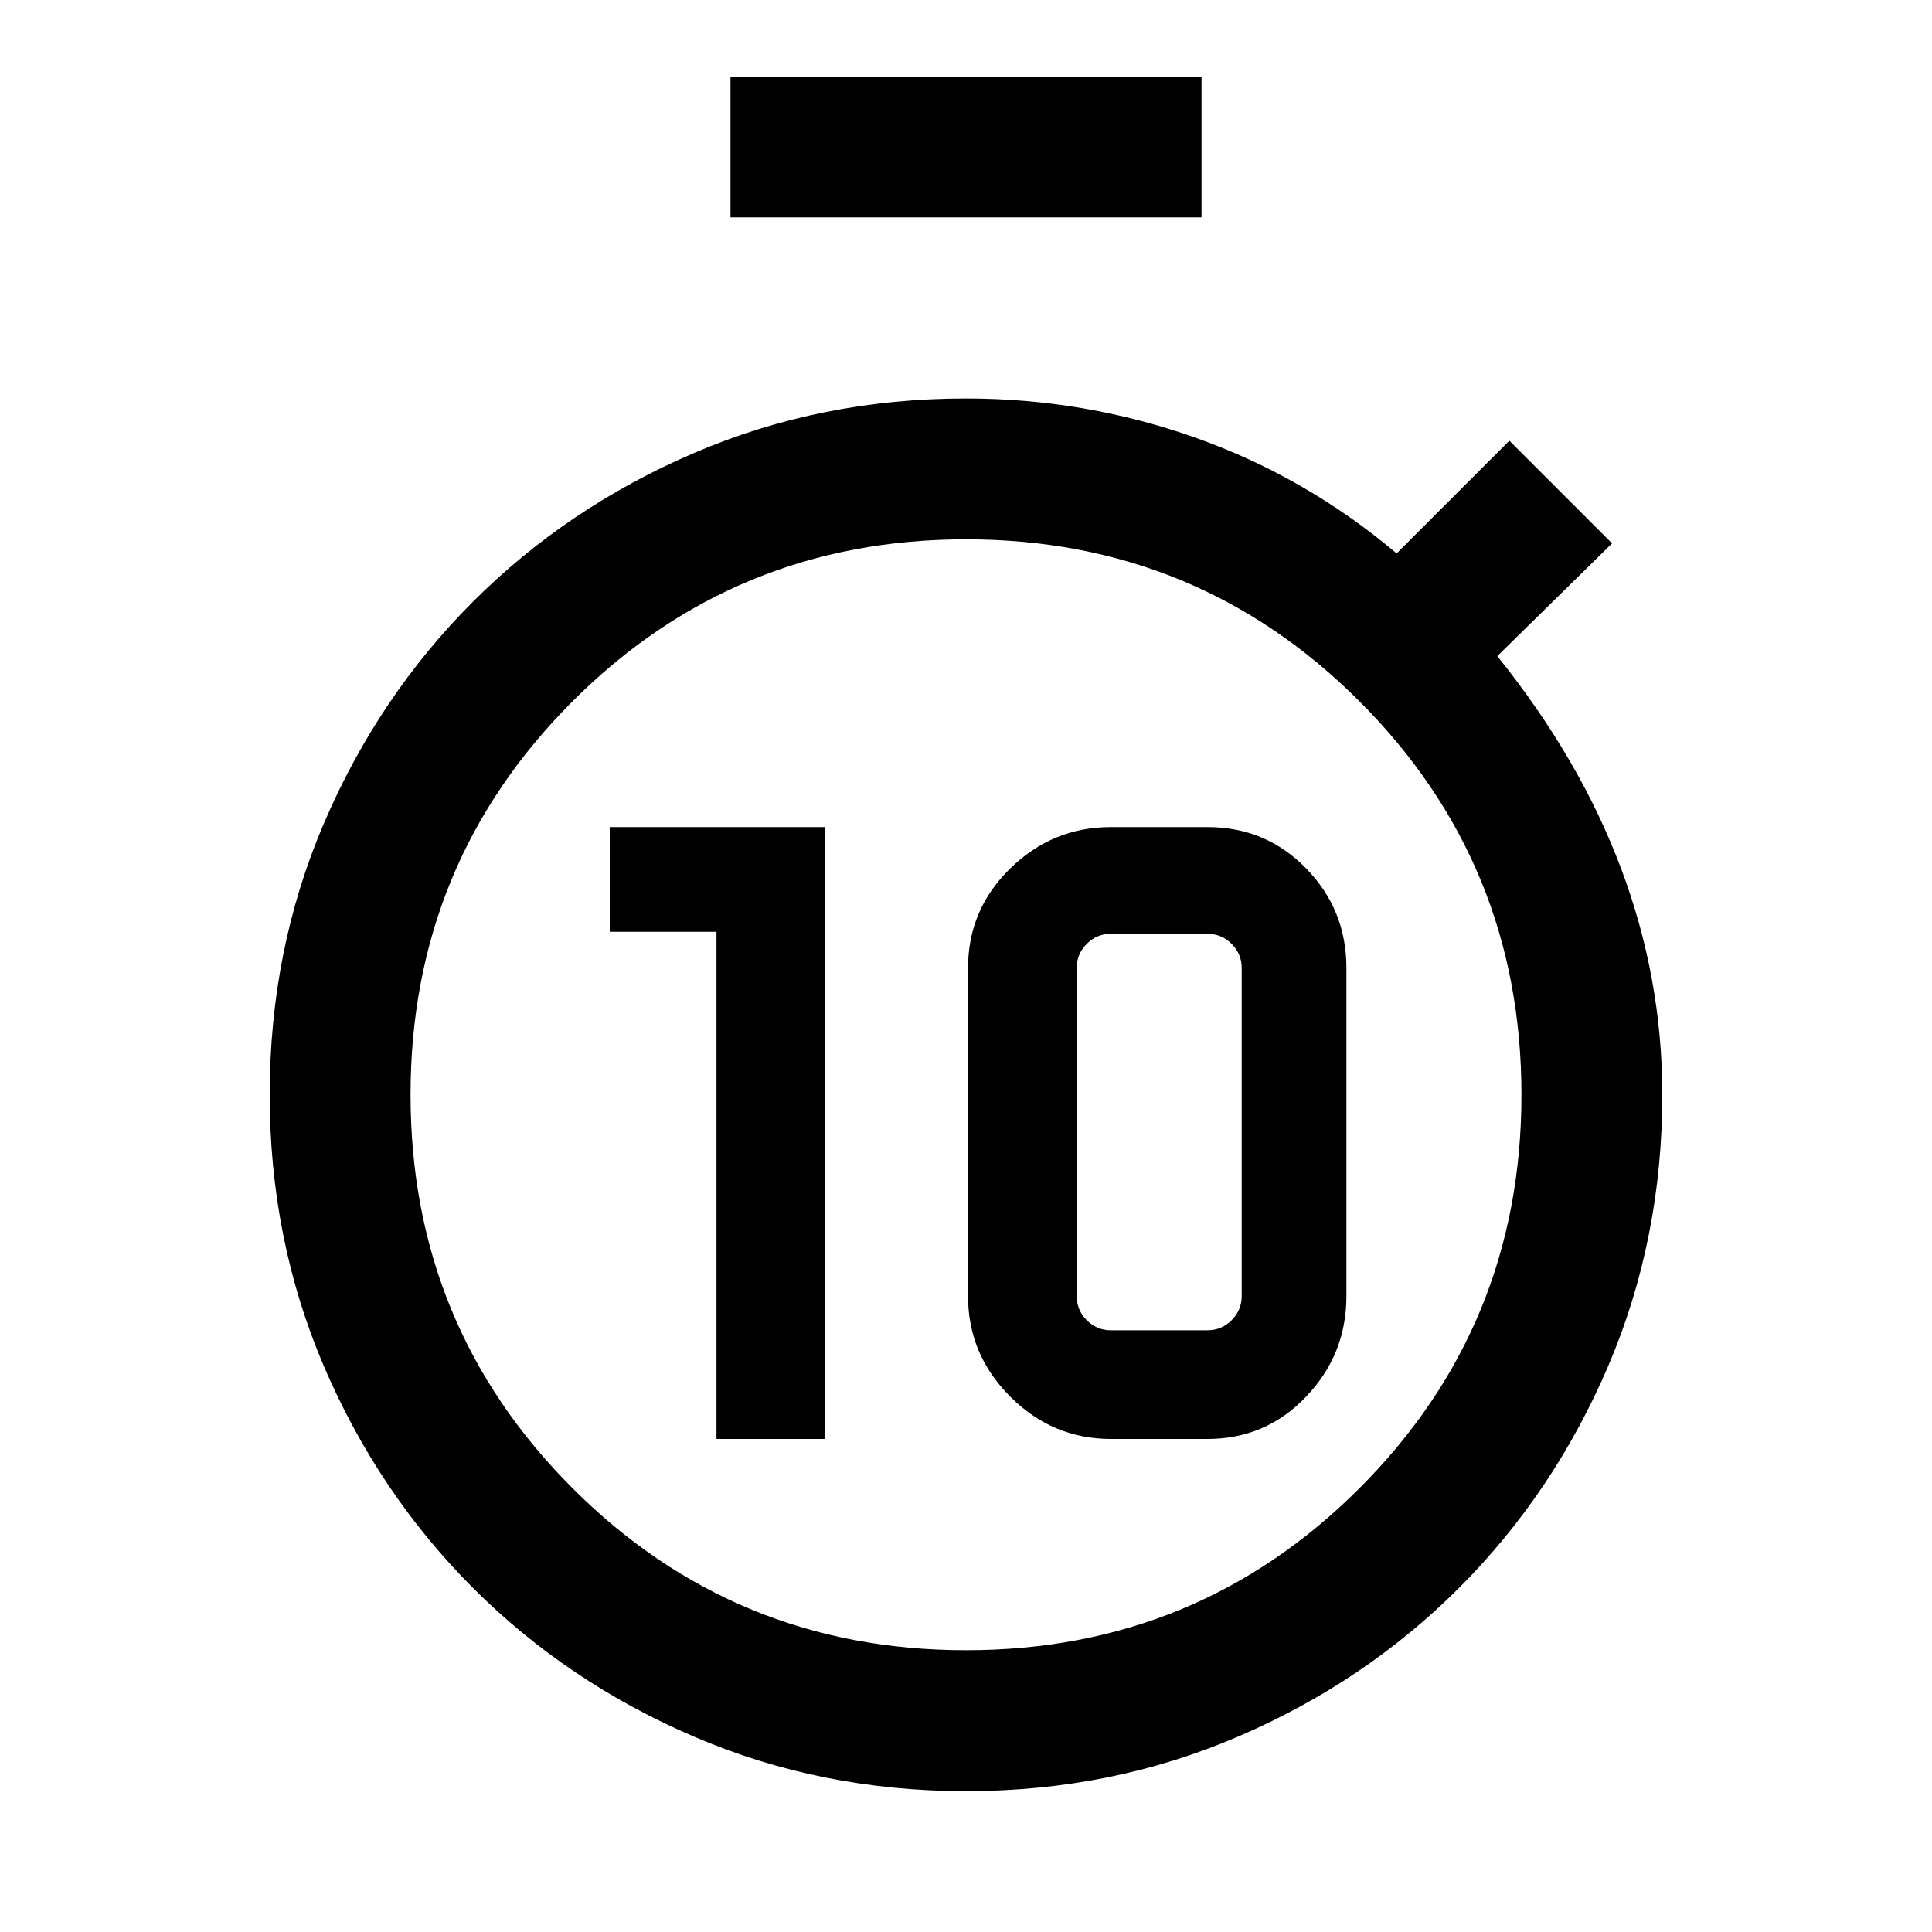 <svg xmlns="http://www.w3.org/2000/svg" height="20" width="20"><path d="M7.417 14.896v-5.25H6.312V8.562h2.23v6.334Zm4.083 0q-.604 0-1.042-.438-.437-.437-.437-1.041v-3.396q0-.604.437-1.031.438-.428 1.042-.428h1q.604 0 1.021.428.417.427.417 1.031v3.396q0 .604-.417 1.041-.417.438-1.021.438Zm0-1.125h1q.146 0 .25-.104.104-.105.104-.25v-3.396q0-.146-.104-.25-.104-.104-.25-.104h-1q-.146 0-.25.104-.104.104-.104.25v3.396q0 .145.104.25.104.104.25.104ZM7.562 2.25V.792h4.876V2.25ZM10 18.542q-1.5 0-2.812-.563-1.313-.562-2.292-1.541-.979-.98-1.542-2.292-.562-1.313-.562-2.813 0-1.5.562-2.812.563-1.313 1.542-2.292.979-.979 2.292-1.541Q8.5 4.125 10 4.125q1.229 0 2.375.406 1.146.407 2.083 1.198l1.167-1.167 1.063 1.063L15.5 6.792q.854 1.062 1.281 2.198.427 1.135.427 2.343 0 1.5-.562 2.813-.563 1.312-1.542 2.292-.979.979-2.292 1.541-1.312.563-2.812.563Zm0-1.459q2.396 0 4.073-1.677 1.677-1.677 1.677-4.073 0-2.395-1.677-4.073Q12.396 5.583 10 5.583q-2.396 0-4.073 1.677Q4.25 8.938 4.25 11.333q0 2.396 1.677 4.073Q7.604 17.083 10 17.083Z"/></svg>